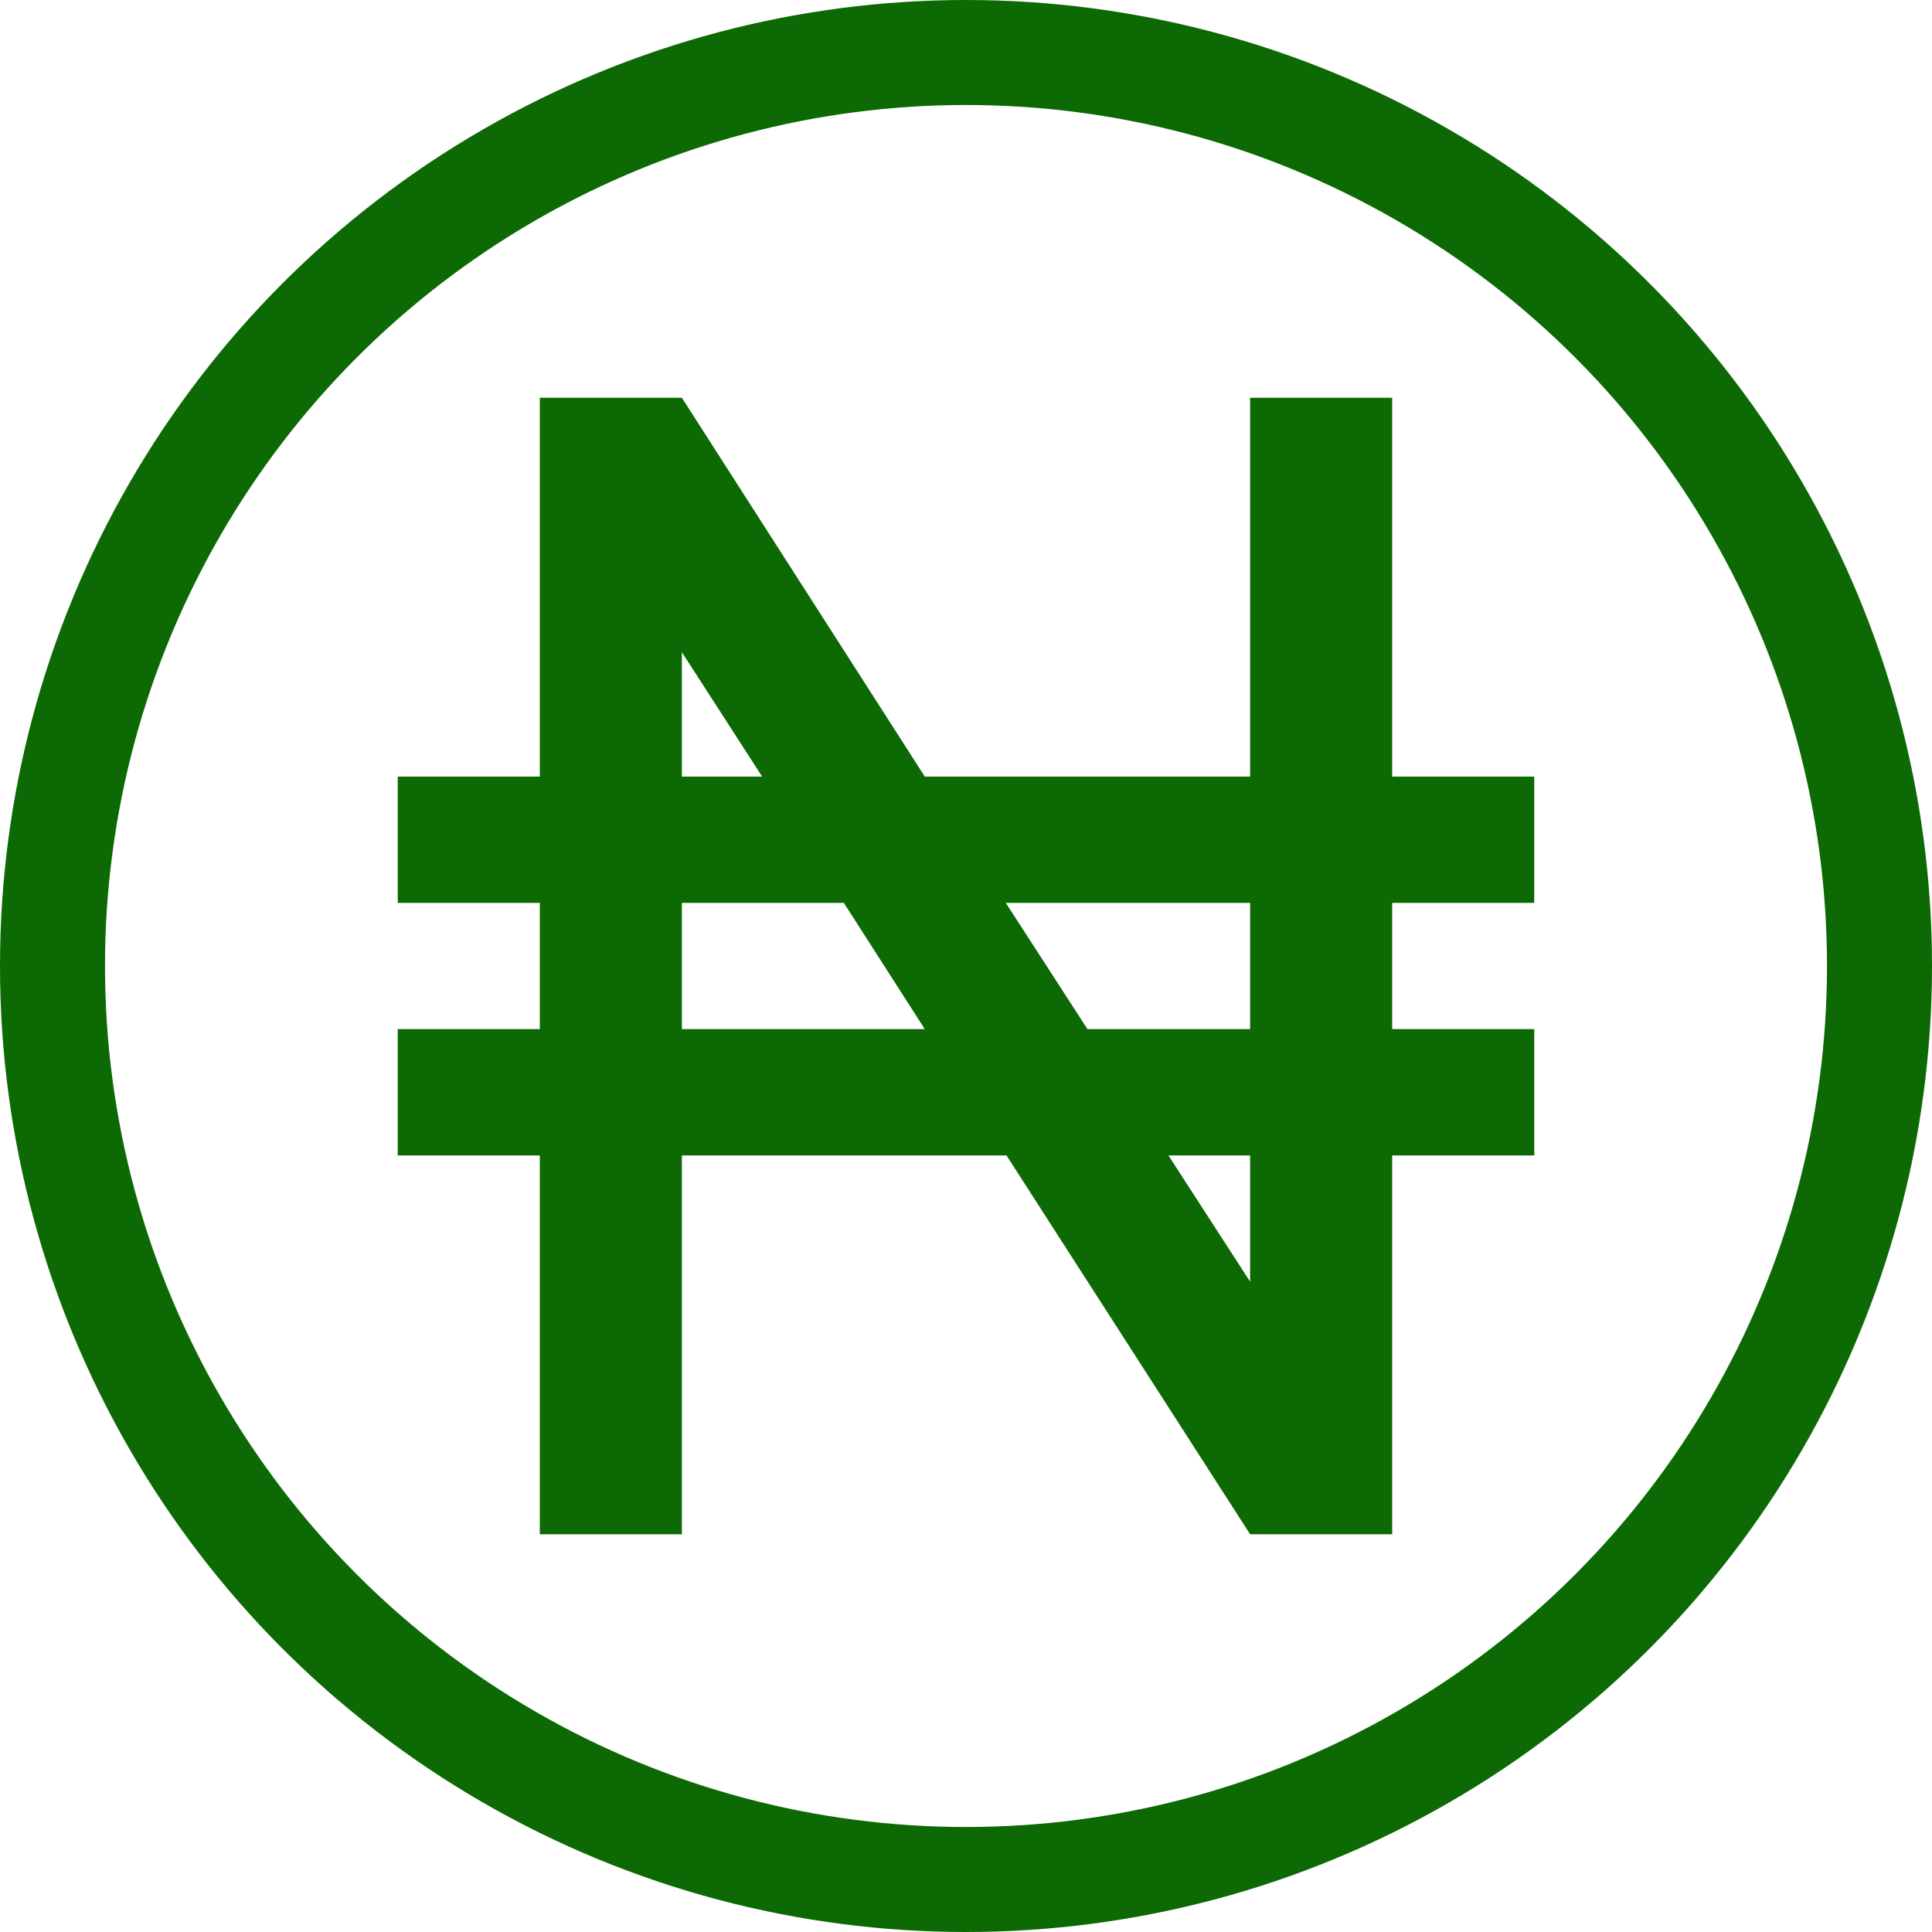 <svg width="184" height="184" viewBox="0 0 184 184" fill="none" xmlns="http://www.w3.org/2000/svg">
<rect width="184" height="184" fill="#F49B09" fill-opacity="0.92"/>
<g id="Group 1000004334">
<g id="Group 237638">
<g id="Rectangle 5204" filter="url(#filter0_d_0_1)">
<rect x="-228" y="-253" width="651" height="791" rx="10" fill="white"/>
</g>
</g>
</g>
<g id="Group 1000004343">
<g id="Group 237638_2">
<g id="Rectangle 5204_2" filter="url(#filter1_d_0_1)">
<rect x="-228" y="-253" width="651" height="791" rx="10" fill="white"/>
</g>
</g>
</g>
<g id="Group 1000004336">
<g id="Group 1000004335">
<path id="Vector" d="M37.882 73.961H51.412V37.883H64.941L88.076 73.961H119.059V37.883H132.588V73.961H146.118V85.987H132.588V98.013H146.118V110.04H132.588V146.118H119.059L95.856 110.04H64.941V146.118H51.412V110.04H37.882V98.013H51.412V85.987H37.882V73.961ZM64.941 73.961H72.585L64.941 62.115V73.961ZM64.941 85.987V98.013H88.076L80.365 85.987H64.941ZM119.059 122.066V110.04H111.279L119.059 122.066ZM95.788 85.987L103.568 98.013H119.059V85.987H95.788Z" fill="#0C6904"/>
<circle id="Ellipse 48" cx="92" cy="92" r="87" stroke="#0C6904" stroke-width="10"/>
</g>
</g>
<defs>
<filter id="filter0_d_0_1" x="-232" y="-253" width="659" height="799" filterUnits="userSpaceOnUse" color-interpolation-filters="sRGB">
<feFlood flood-opacity="0" result="BackgroundImageFix"/>
<feColorMatrix in="SourceAlpha" type="matrix" values="0 0 0 0 0 0 0 0 0 0 0 0 0 0 0 0 0 0 127 0" result="hardAlpha"/>
<feOffset dy="4"/>
<feGaussianBlur stdDeviation="2"/>
<feComposite in2="hardAlpha" operator="out"/>
<feColorMatrix type="matrix" values="0 0 0 0 0 0 0 0 0 0 0 0 0 0 0 0 0 0 0.5 0"/>
<feBlend mode="normal" in2="BackgroundImageFix" result="effect1_dropShadow_0_1"/>
<feBlend mode="normal" in="SourceGraphic" in2="effect1_dropShadow_0_1" result="shape"/>
</filter>
<filter id="filter1_d_0_1" x="-232" y="-253" width="659" height="799" filterUnits="userSpaceOnUse" color-interpolation-filters="sRGB">
<feFlood flood-opacity="0" result="BackgroundImageFix"/>
<feColorMatrix in="SourceAlpha" type="matrix" values="0 0 0 0 0 0 0 0 0 0 0 0 0 0 0 0 0 0 127 0" result="hardAlpha"/>
<feOffset dy="4"/>
<feGaussianBlur stdDeviation="2"/>
<feComposite in2="hardAlpha" operator="out"/>
<feColorMatrix type="matrix" values="0 0 0 0 0 0 0 0 0 0 0 0 0 0 0 0 0 0 0.5 0"/>
<feBlend mode="normal" in2="BackgroundImageFix" result="effect1_dropShadow_0_1"/>
<feBlend mode="normal" in="SourceGraphic" in2="effect1_dropShadow_0_1" result="shape"/>
</filter>
</defs>
</svg>

